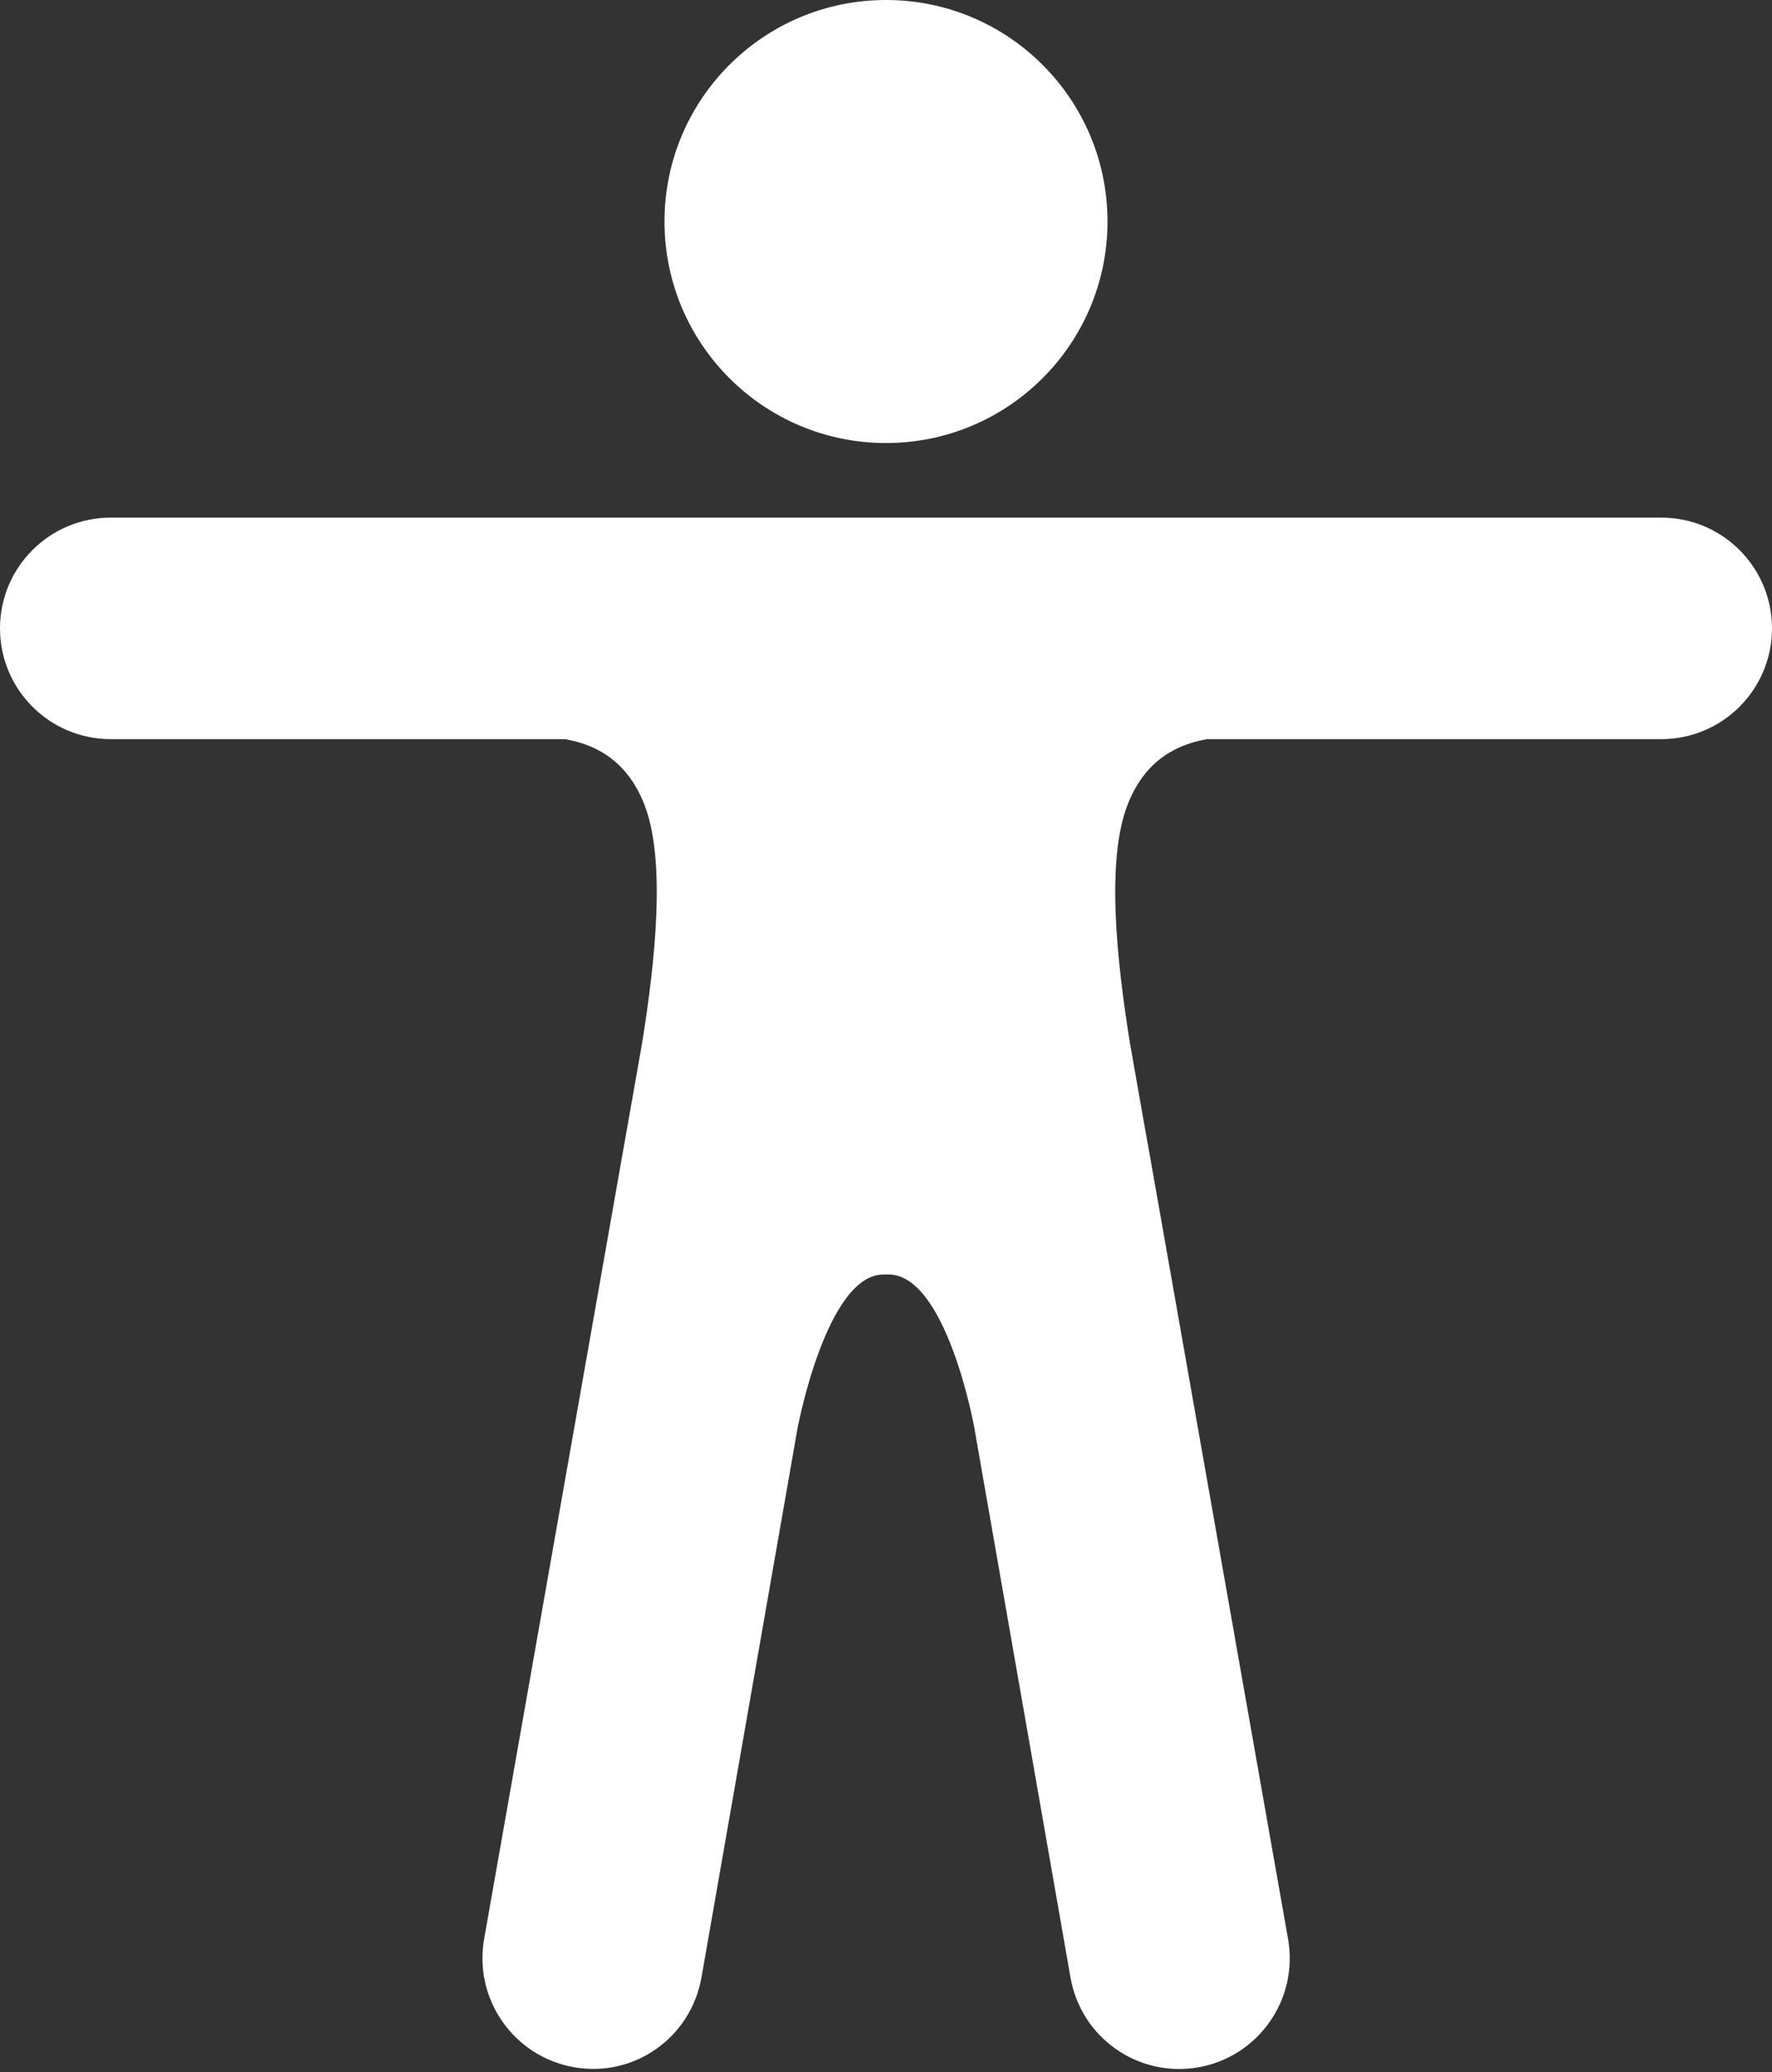 <svg width="384" height="449" viewBox="0 0 384 449" fill="none" xmlns="http://www.w3.org/2000/svg">
<rect x="0" y="0" width="384" height="449" fill="#333333" stroke="none"/>
<path d="M192 96C218.51 96 240 74.51 240 48C240 21.49 218.51 0 192 0C165.49 0 144 21.49 144 48C144 74.51 165.49 96 192 96Z" fill="white"/>
<path d="M360 112.162H24C10.745 112.162 0 122.907 0 136.162C0 149.417 10.745 160.162 24 160.162H122.451C128.03 161.162 135.648 163.999 139.667 174.414C144.318 186.47 142.037 208.02 139.128 226.141L135.353 247.536L135.295 247.847L135.291 247.867L104.916 420.135C102.613 433.188 111.33 445.635 124.383 447.938C137.438 450.239 149.716 441.522 152.017 428.467L173 308.51V308.677C173 308.677 179.25 276.162 191.452 276.162H192.548C205 276.162 211 308.677 211 308.677V308.594L231.983 428.507C234.284 441.562 246.646 450.256 259.701 447.955C272.754 445.652 281.429 433.193 279.126 420.141L248.73 247.865C248.728 247.857 248.717 247.845 248.715 247.838C248.696 247.734 248.671 247.621 248.652 247.516L244.875 226.102C241.966 207.981 239.684 186.471 244.334 174.414C248.354 164 255.97 161.162 261.549 160.162H360C373.255 160.162 384 149.417 384 136.162C384 122.907 373.255 112.162 360 112.162Z" fill="white"/>
</svg>
